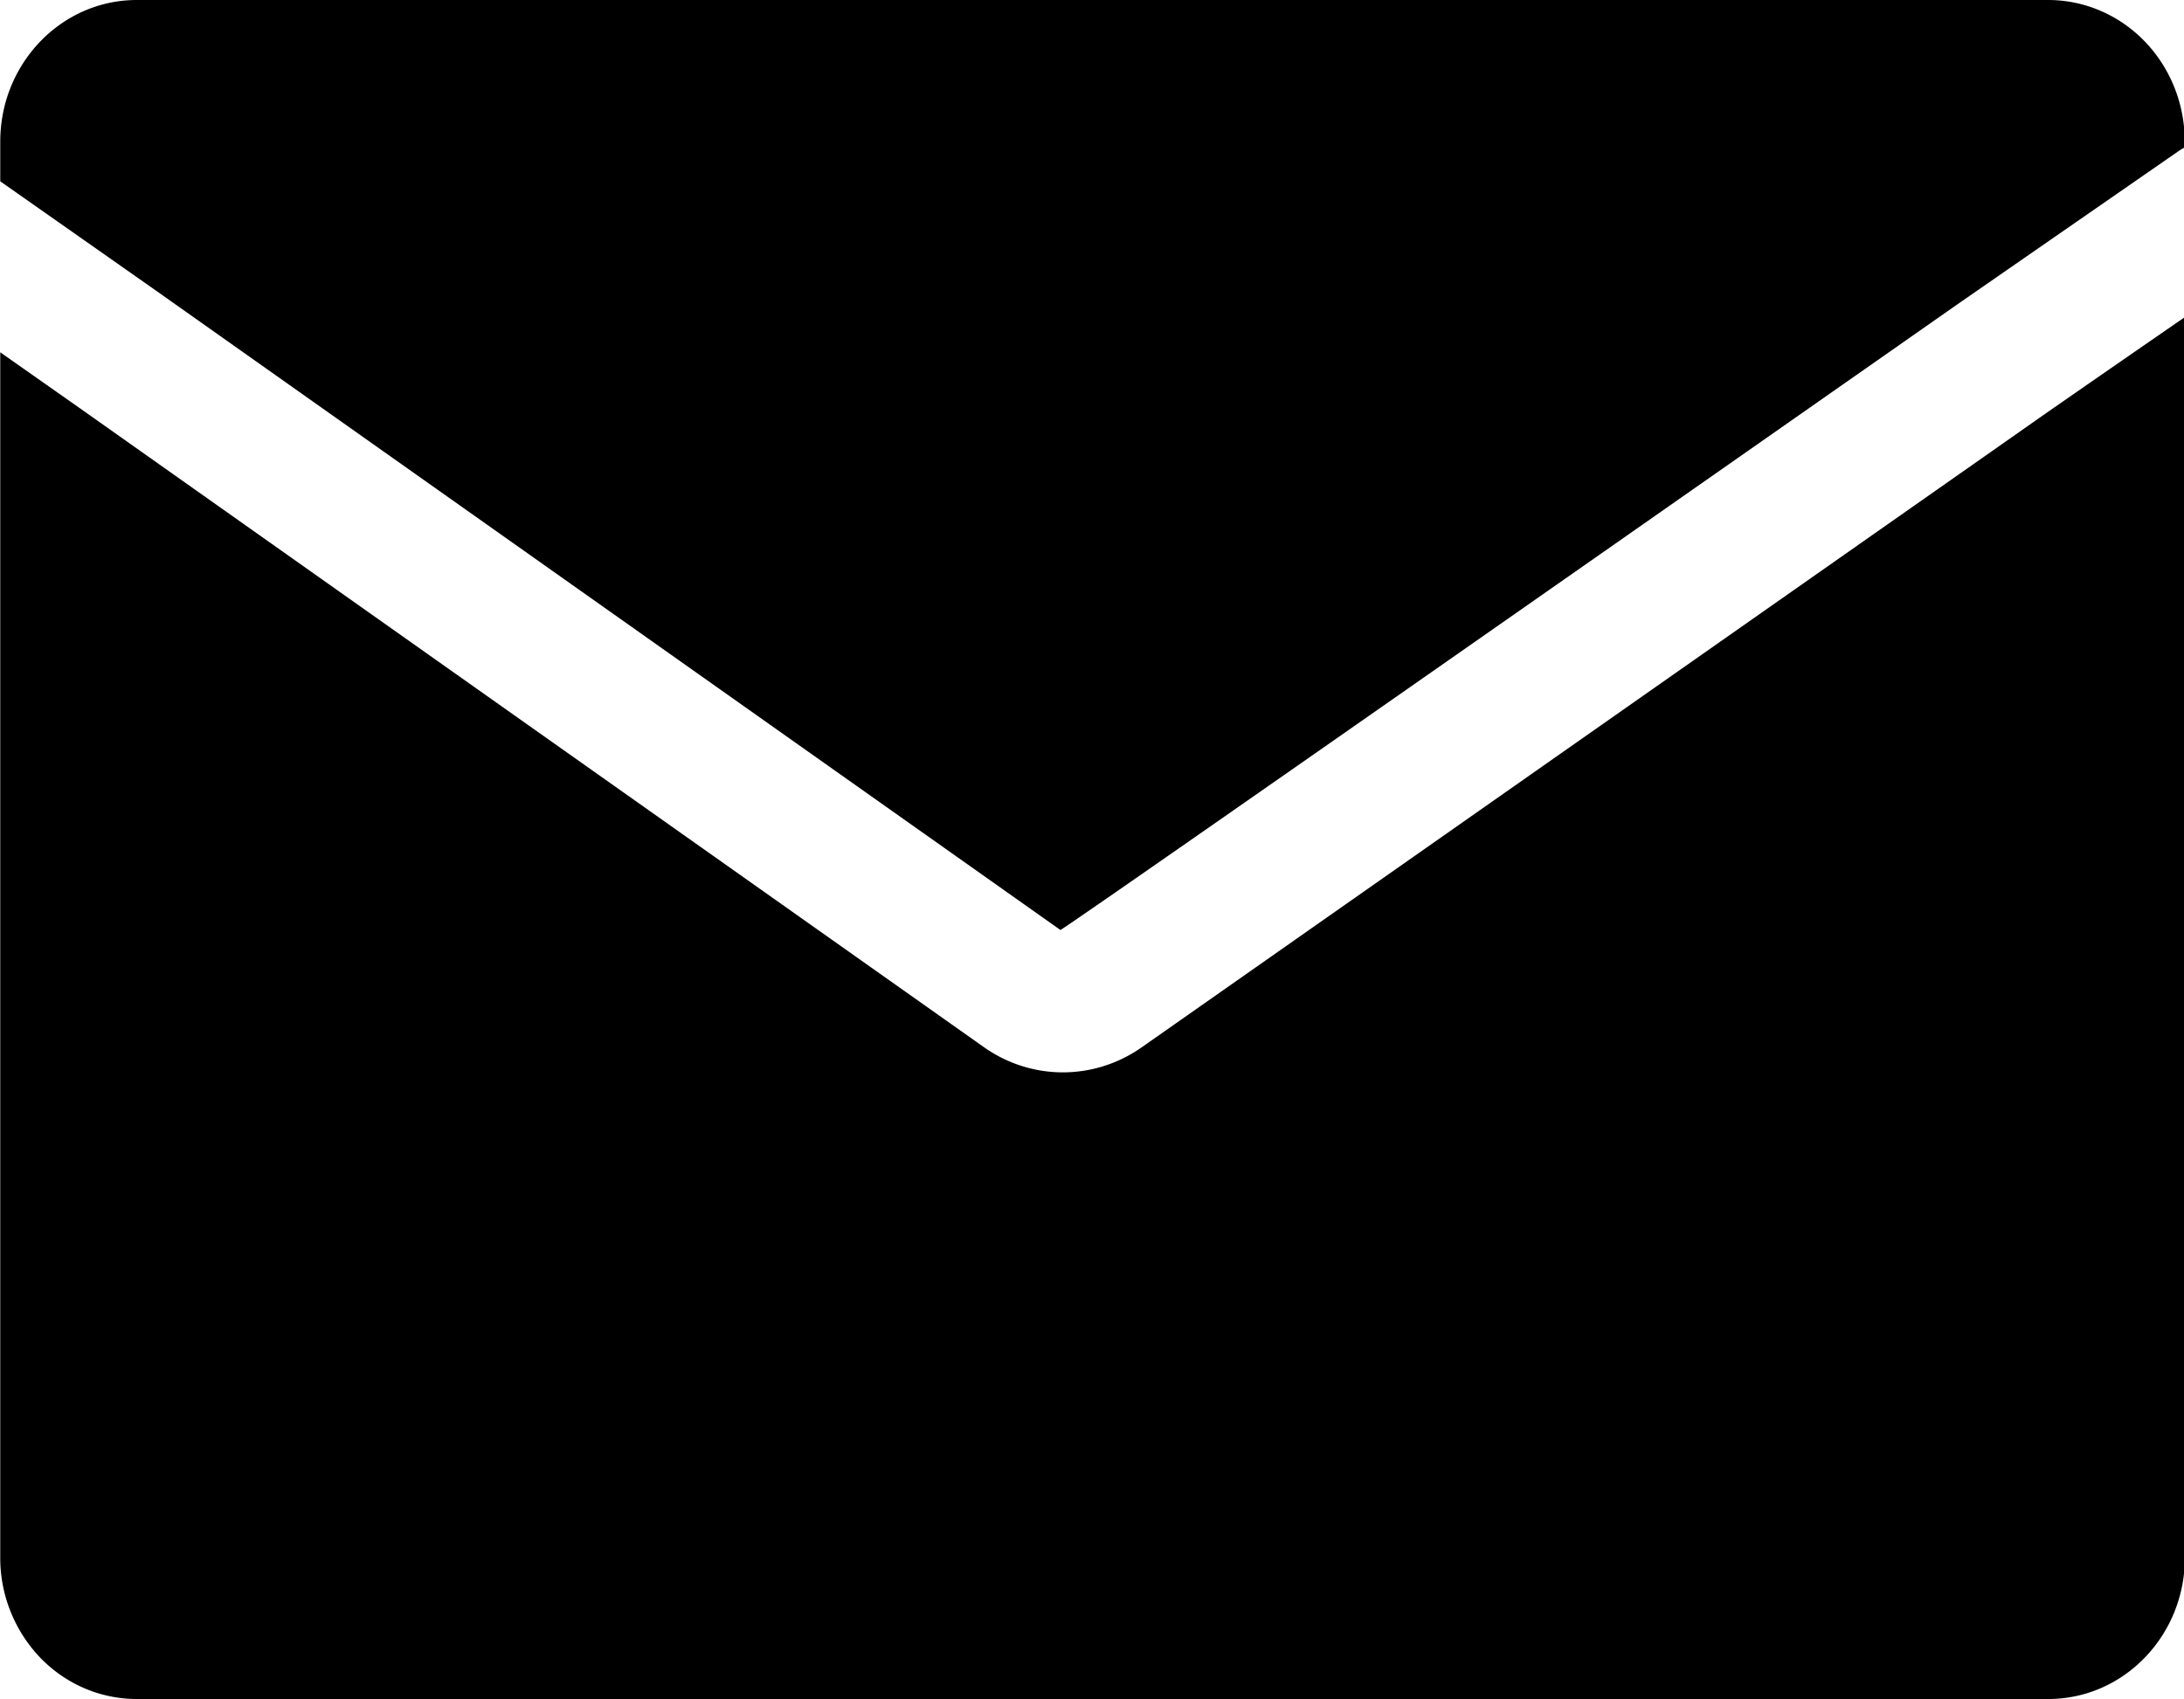 <svg t="1728564472308" class="icon" viewBox="0 0 1316 1024" version="1.1" xmlns="http://www.w3.org/2000/svg" p-id="881"><path d="M1316.531 88.783a35.469 35.469 0 0 0-3.583 2.121l-133.32 92.366c-359.811 251.868-540.083 377.583-540.668 377.144l-544.836-385.188-93.975-65.965v-23.914c0-47.097 36.859-85.346 82.274-85.346h1151.762c21.793 0 42.782 8.995 58.213 25.011 15.431 16.016 24.061 37.663 24.061 60.334v3.437h0.073z m0 102.312v747.486c0 47.097-36.859 85.272-82.347 85.272H82.421c-21.867 0-42.782-8.922-58.213-24.938a87.028 87.028 0 0 1-24.061-60.334V212.303l47.682 33.495L592.593 630.84c28.668 20.404 66.404 20.477 95.145 0.439l538.035-377.29c3.803-2.706 34.153-23.841 90.757-62.894z" p-id="882"></path></svg>